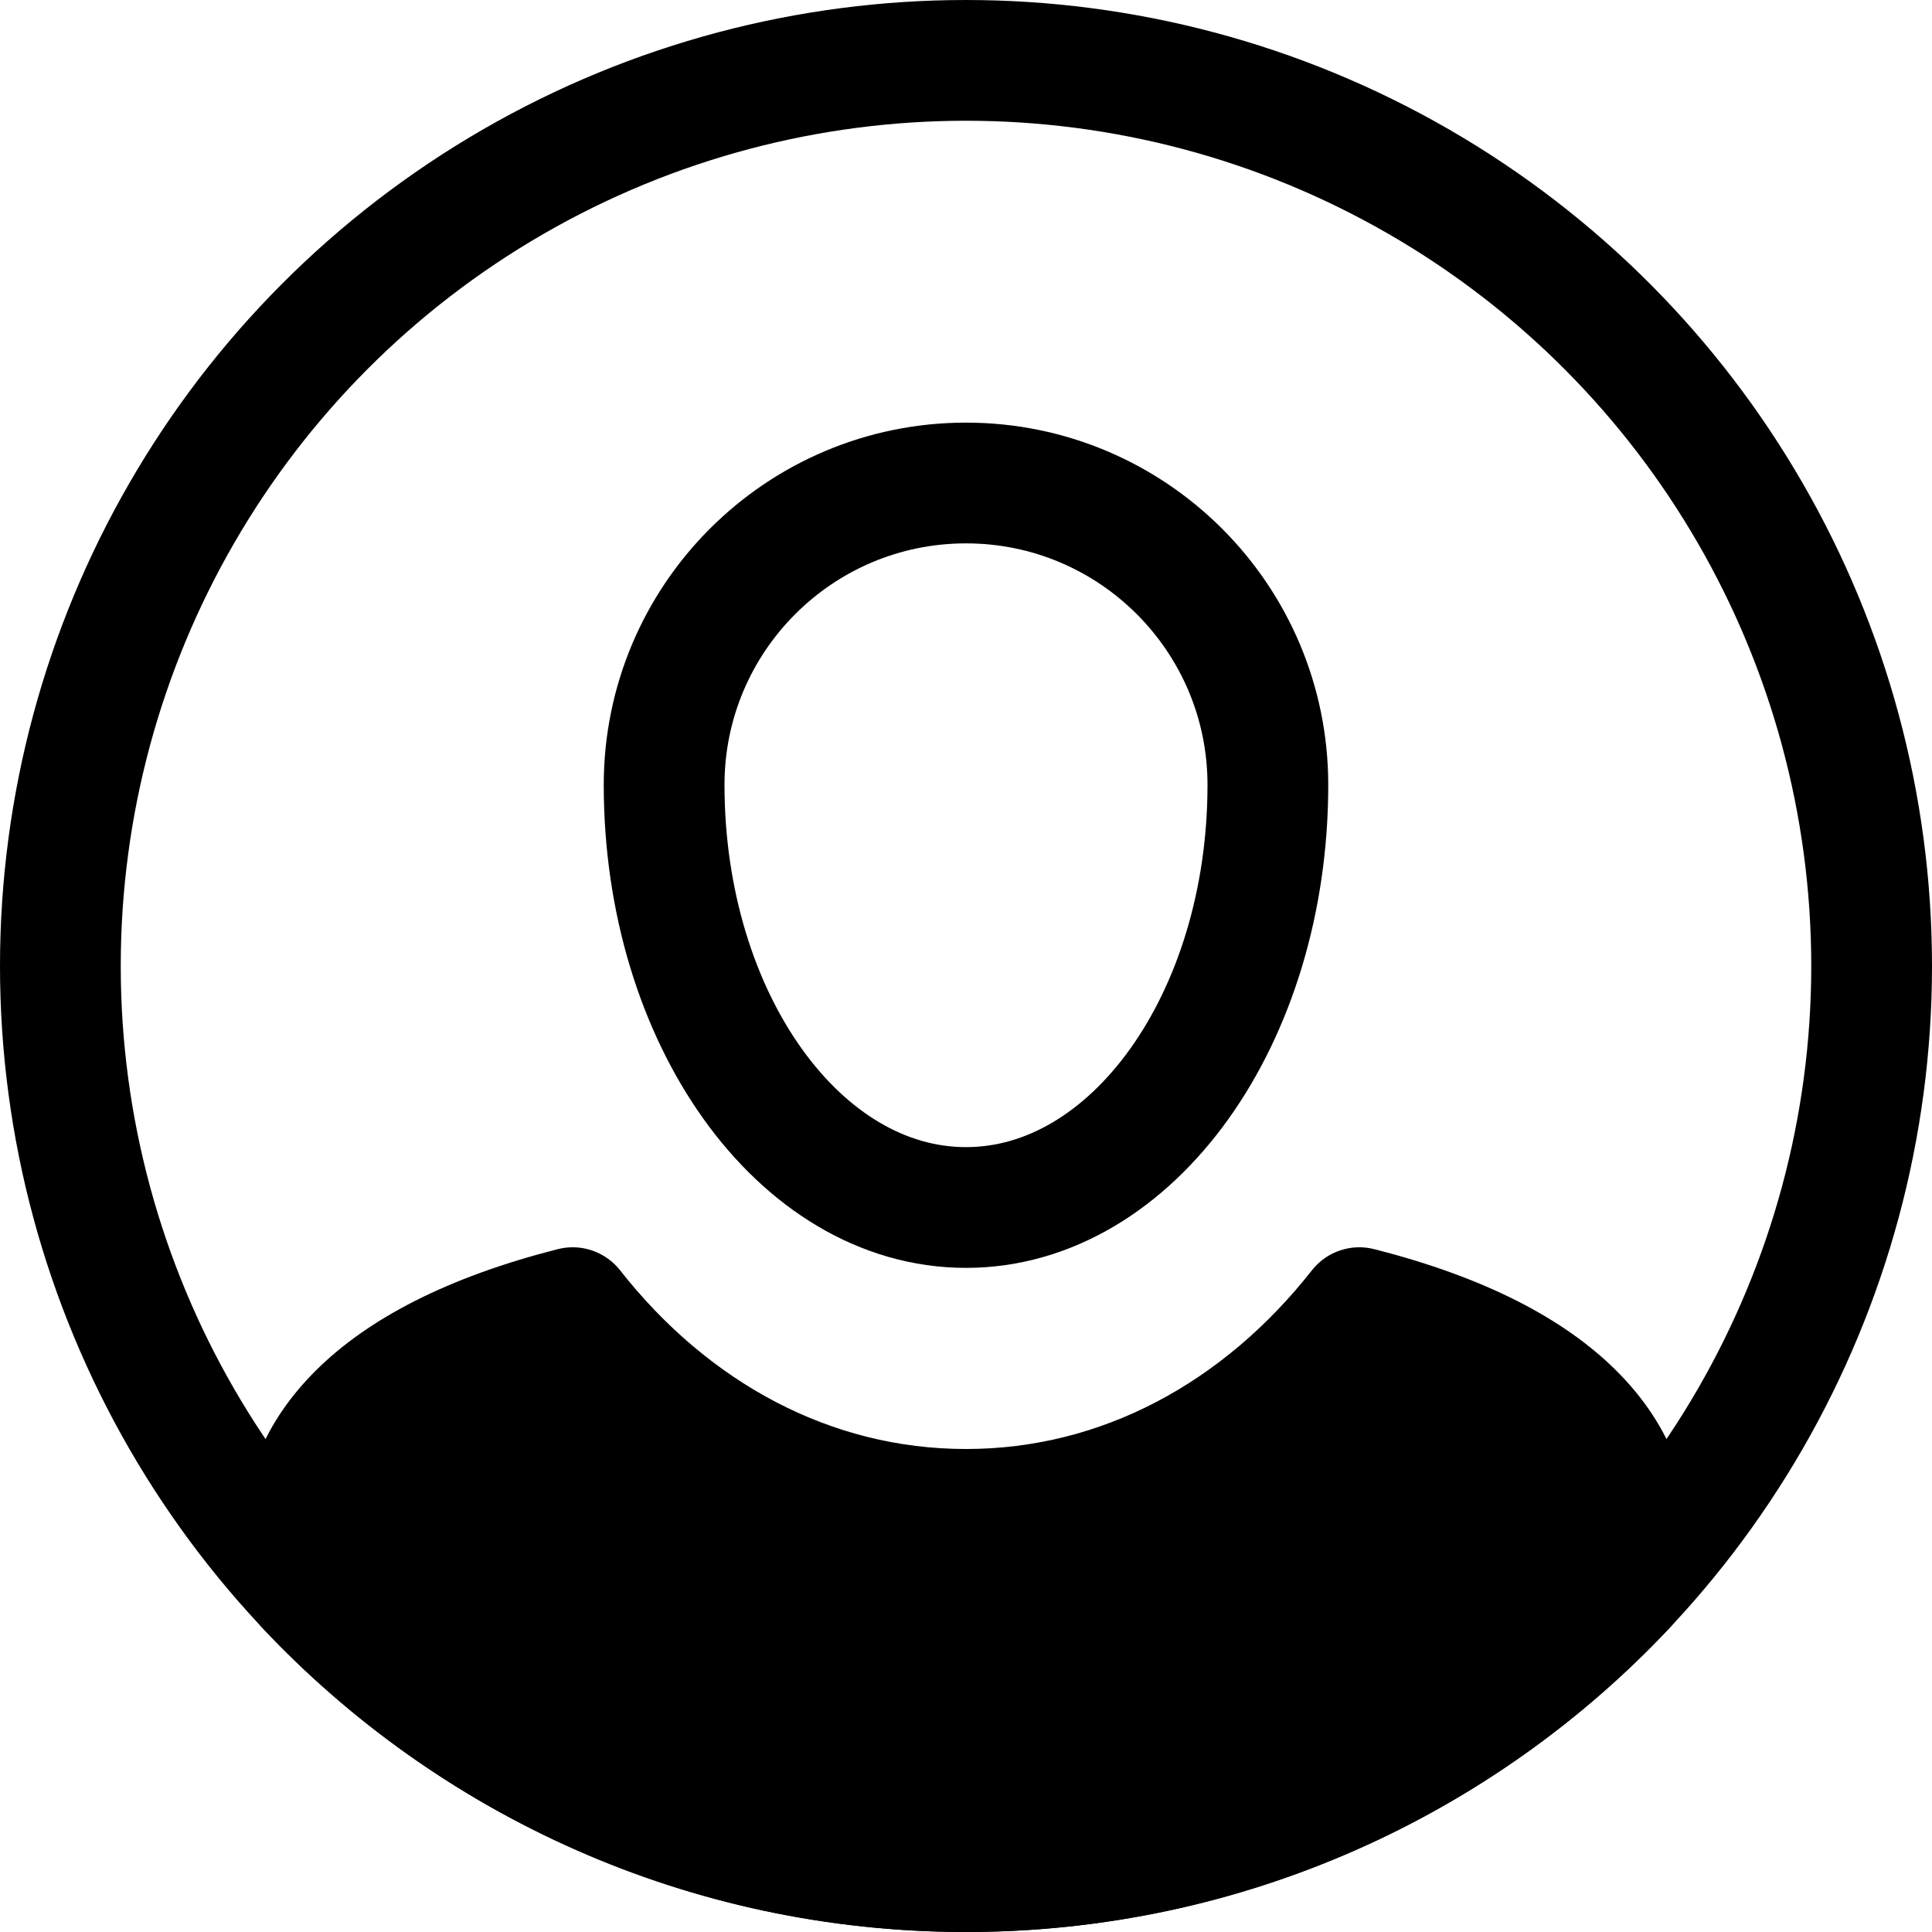 <?xml version="1.0" encoding="UTF-8"?>
<svg id="Layer_1" data-name="Layer 1" xmlns="http://www.w3.org/2000/svg" width="32" height="32" viewBox="0 0 32 32">
  <circle cx="16" cy="16" r="15" fill="none" stroke="#000" stroke-linecap="round" stroke-linejoin="round" stroke-width="2"/>
  <path d="M5.078,26.282c-.049-.294-.078-.562-.078-.782,0-1.359,1.027-2.961,4.485-3.841,1.627,2.07,3.928,3.341,6.515,3.341s4.888-1.27,6.515-3.341c3.458,.879,4.485,2.482,4.485,3.841,0,.22-.029,.488-.078,.782-2.736,2.905-6.617,4.718-10.922,4.718s-8.186-1.814-10.922-4.718Z" stroke="#000" stroke-linecap="round" stroke-linejoin="round" stroke-width="2"/>
  <path d="M11,13c0,3.866,2.239,7,5,7s5-3.134,5-7c0-2.761-2.239-5-5-5s-5,2.239-5,5Z" fill="none" stroke="#000" stroke-linecap="round" stroke-linejoin="round" stroke-width="2"/>
</svg>